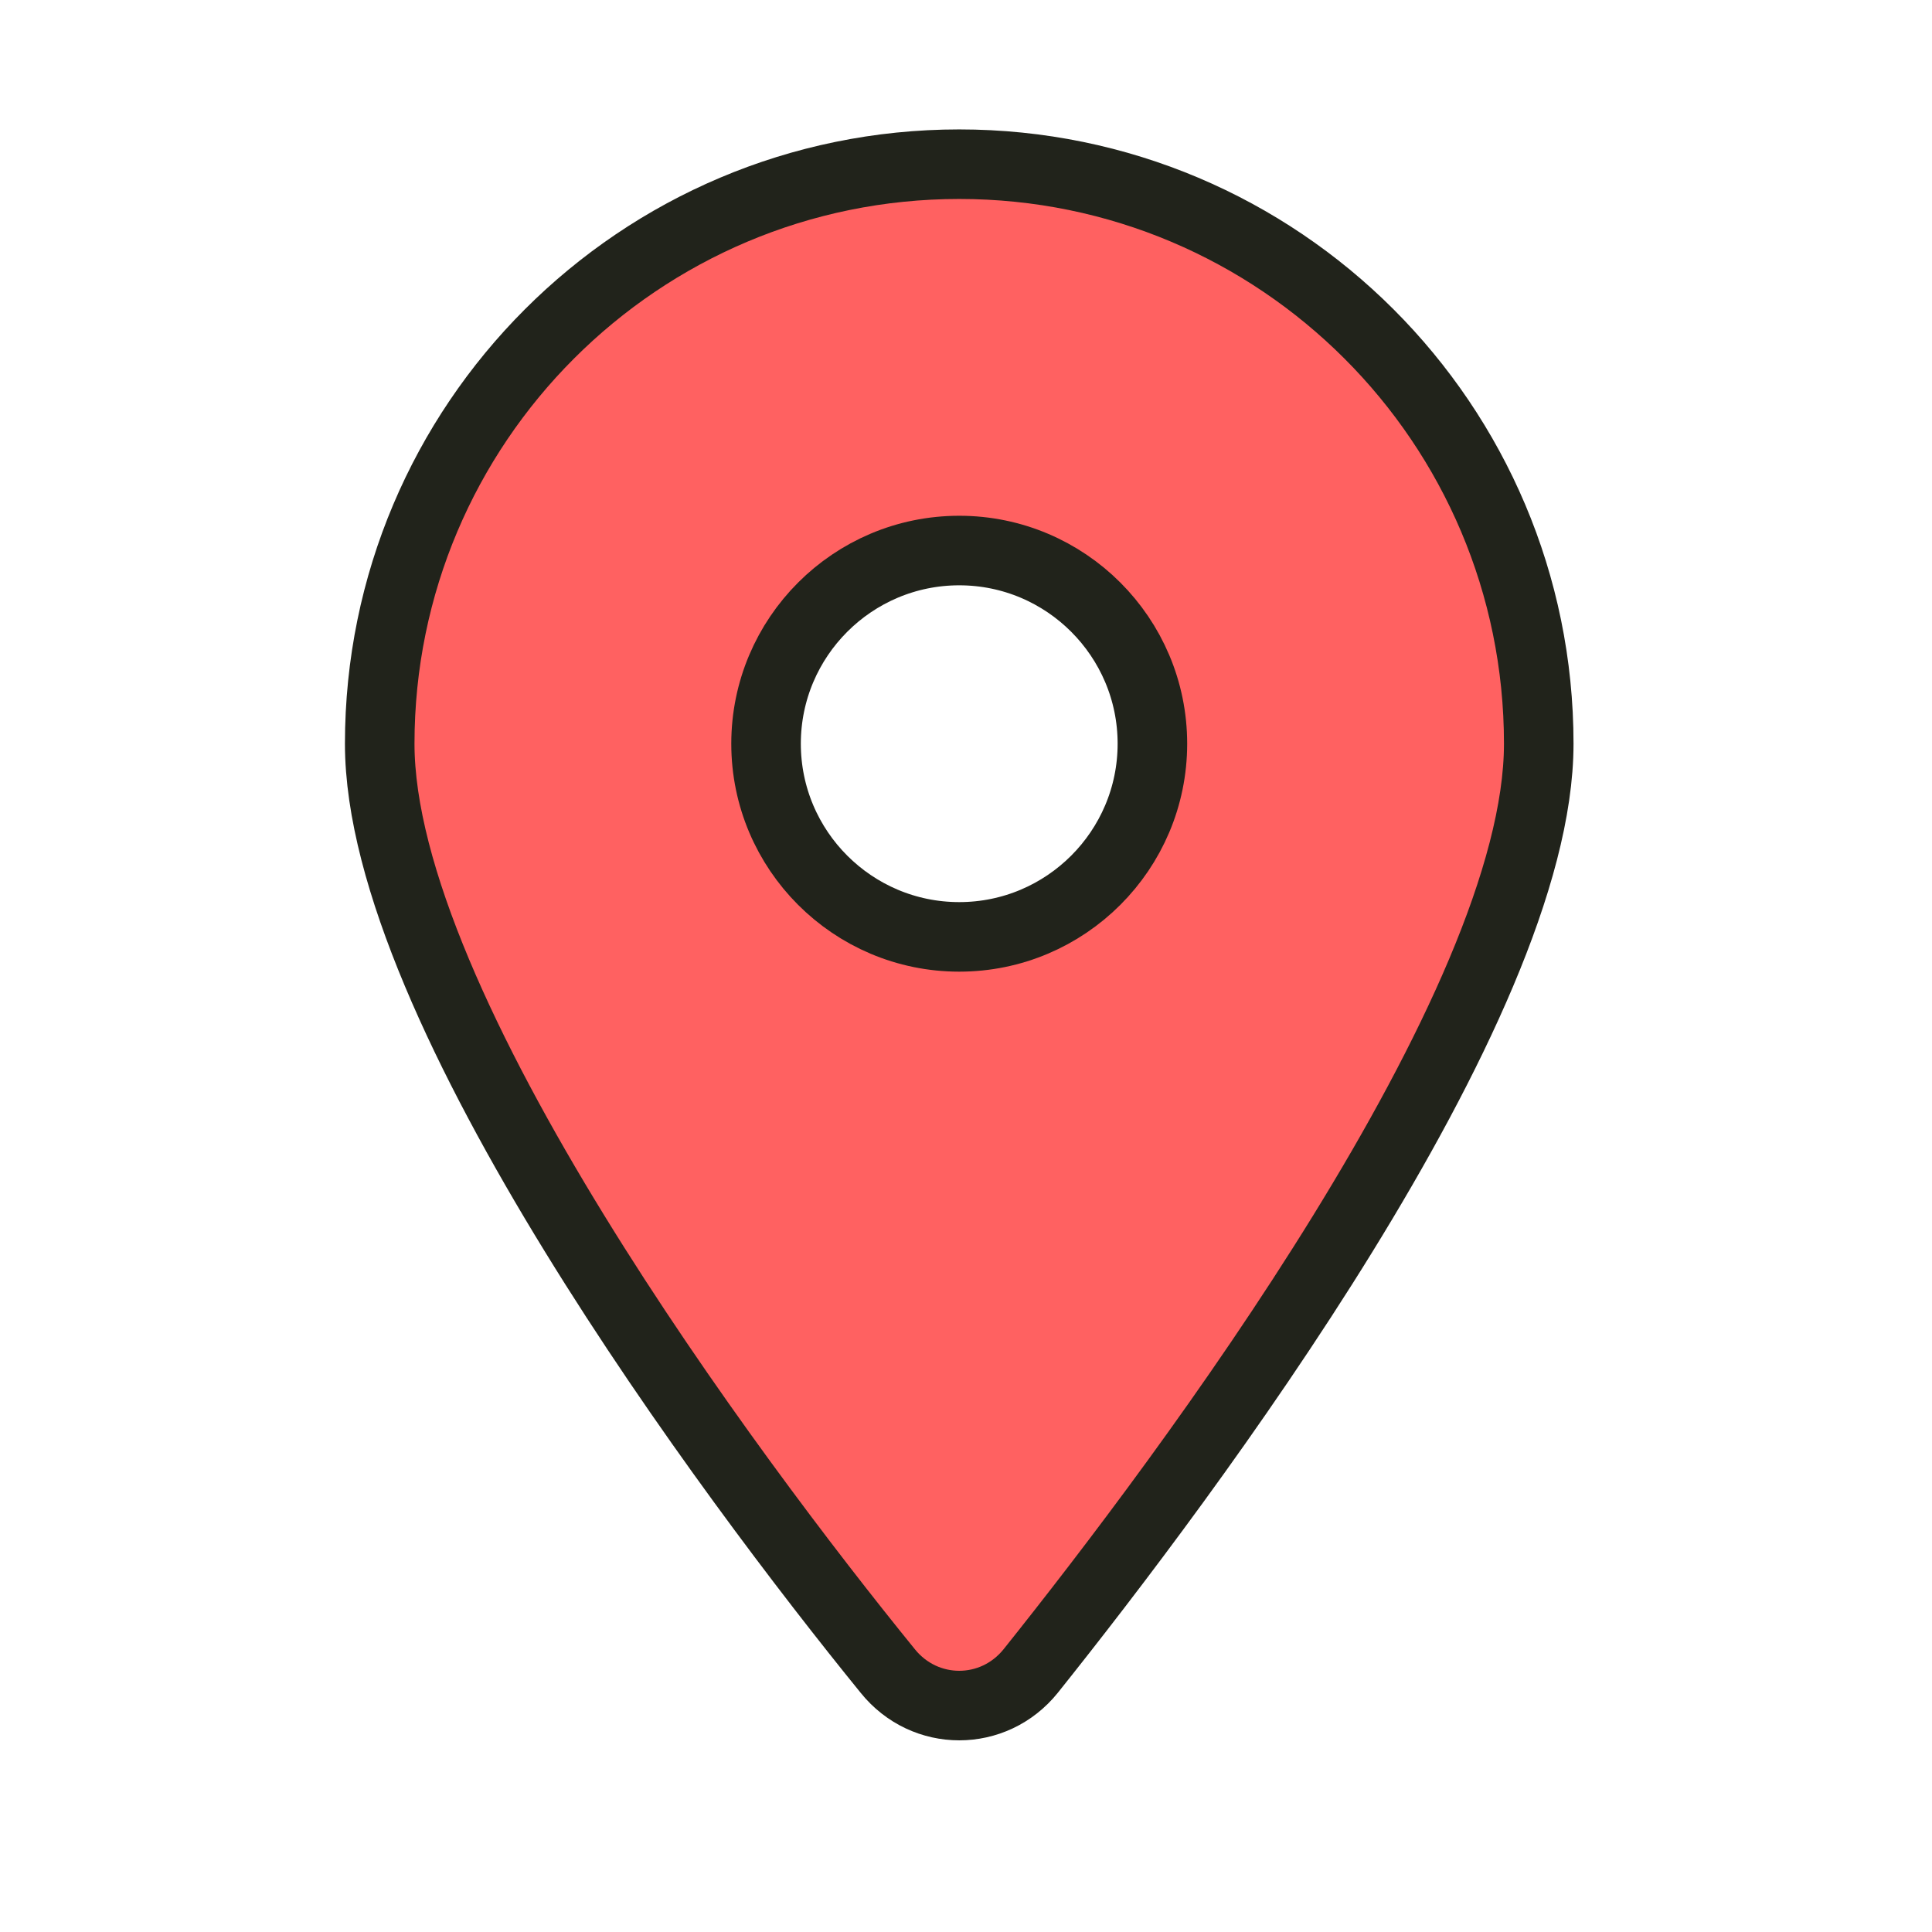 <?xml version="1.0" encoding="utf-8"?>
<svg viewBox="0 0 500 500" xmlns="http://www.w3.org/2000/svg">
  <path d="M 229.735 432.436 C 188.96 382.287 98.27 260.742 98.27 192.471 C 98.27 109.639 165.416 42.493 248.248 42.493 C 331.048 42.493 398.226 109.639 398.226 192.471 C 398.226 260.742 306.833 382.287 266.761 432.436 C 257.153 444.387 239.343 444.387 229.735 432.436 Z M 248.248 242.464 C 275.822 242.464 298.241 220.045 298.241 192.471 C 298.241 164.897 275.822 142.478 248.248 142.478 C 220.674 142.478 198.255 164.897 198.255 192.471 C 198.255 220.045 220.674 242.464 248.248 242.464 Z" style="fill: rgb(255, 97, 97); stroke: rgb(33, 35, 27); stroke-width: 18px;"/>
</svg>
